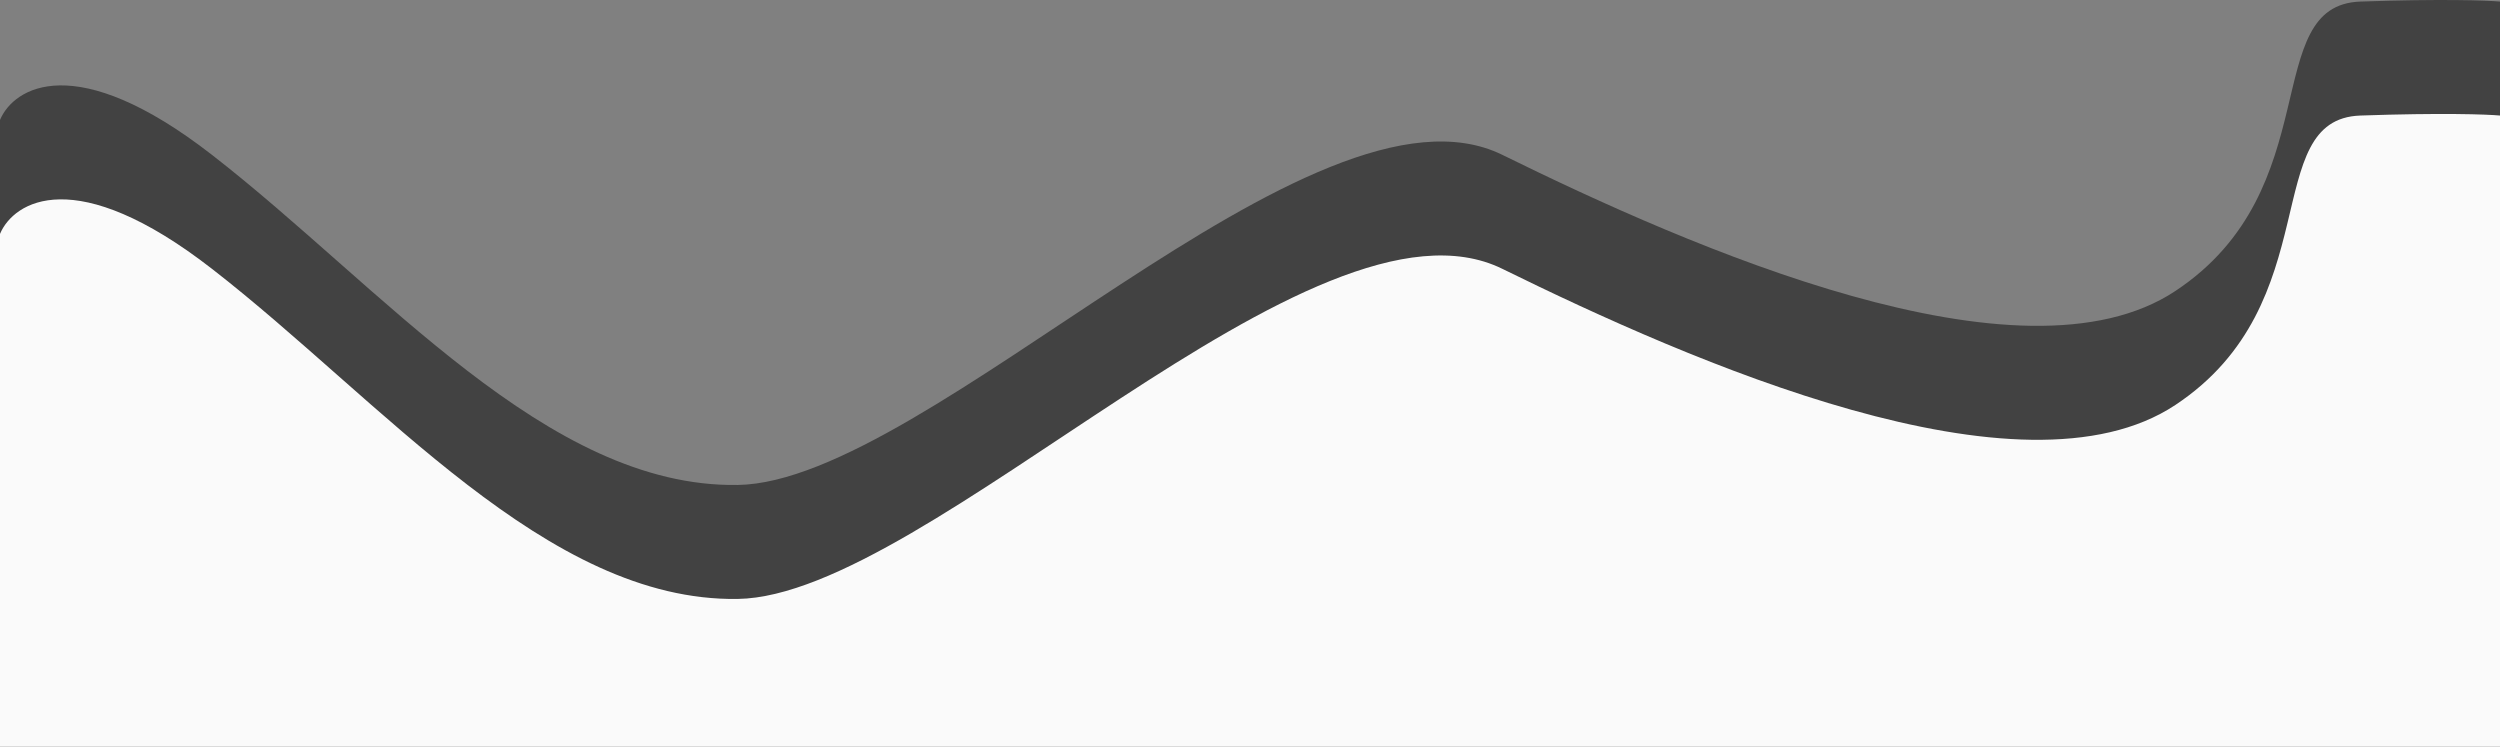 <svg width="1440" height="430" viewBox="0 0 1440 430" fill="none" xmlns="http://www.w3.org/2000/svg">
<rect x="0" y="0" width="1440" height="430" fill="#808080" stroke="none"/>
<g id="Wave">
<path id="shadow-wave" d="M122.1 89.201C43.413 28.093 7.914 50.325 0 69.079V364.351H1440V0.907C1432.73 0.223 1406.47 -0.736 1359.57 0.907C1300.94 2.96 1341.64 108.914 1252.97 167.64C1164.31 226.366 973.89 142.589 865.357 89.201C756.824 35.814 534.912 277.699 424.926 279.342C314.939 280.985 220.458 165.586 122.1 89.201Z" fill="#424242"/>
<path id="white-wave" d="M122.1 154.85C43.413 93.742 7.914 115.973 0 134.727V430H1440V66.556C1432.73 65.871 1406.47 64.913 1359.57 66.556C1300.94 68.609 1341.64 174.562 1252.97 233.288C1164.31 292.014 973.89 208.237 865.357 154.85C756.824 101.463 534.912 343.348 424.926 344.991C314.939 346.634 220.458 231.235 122.1 154.85Z" fill="#FAFAFA"/>
</g>
</svg>

